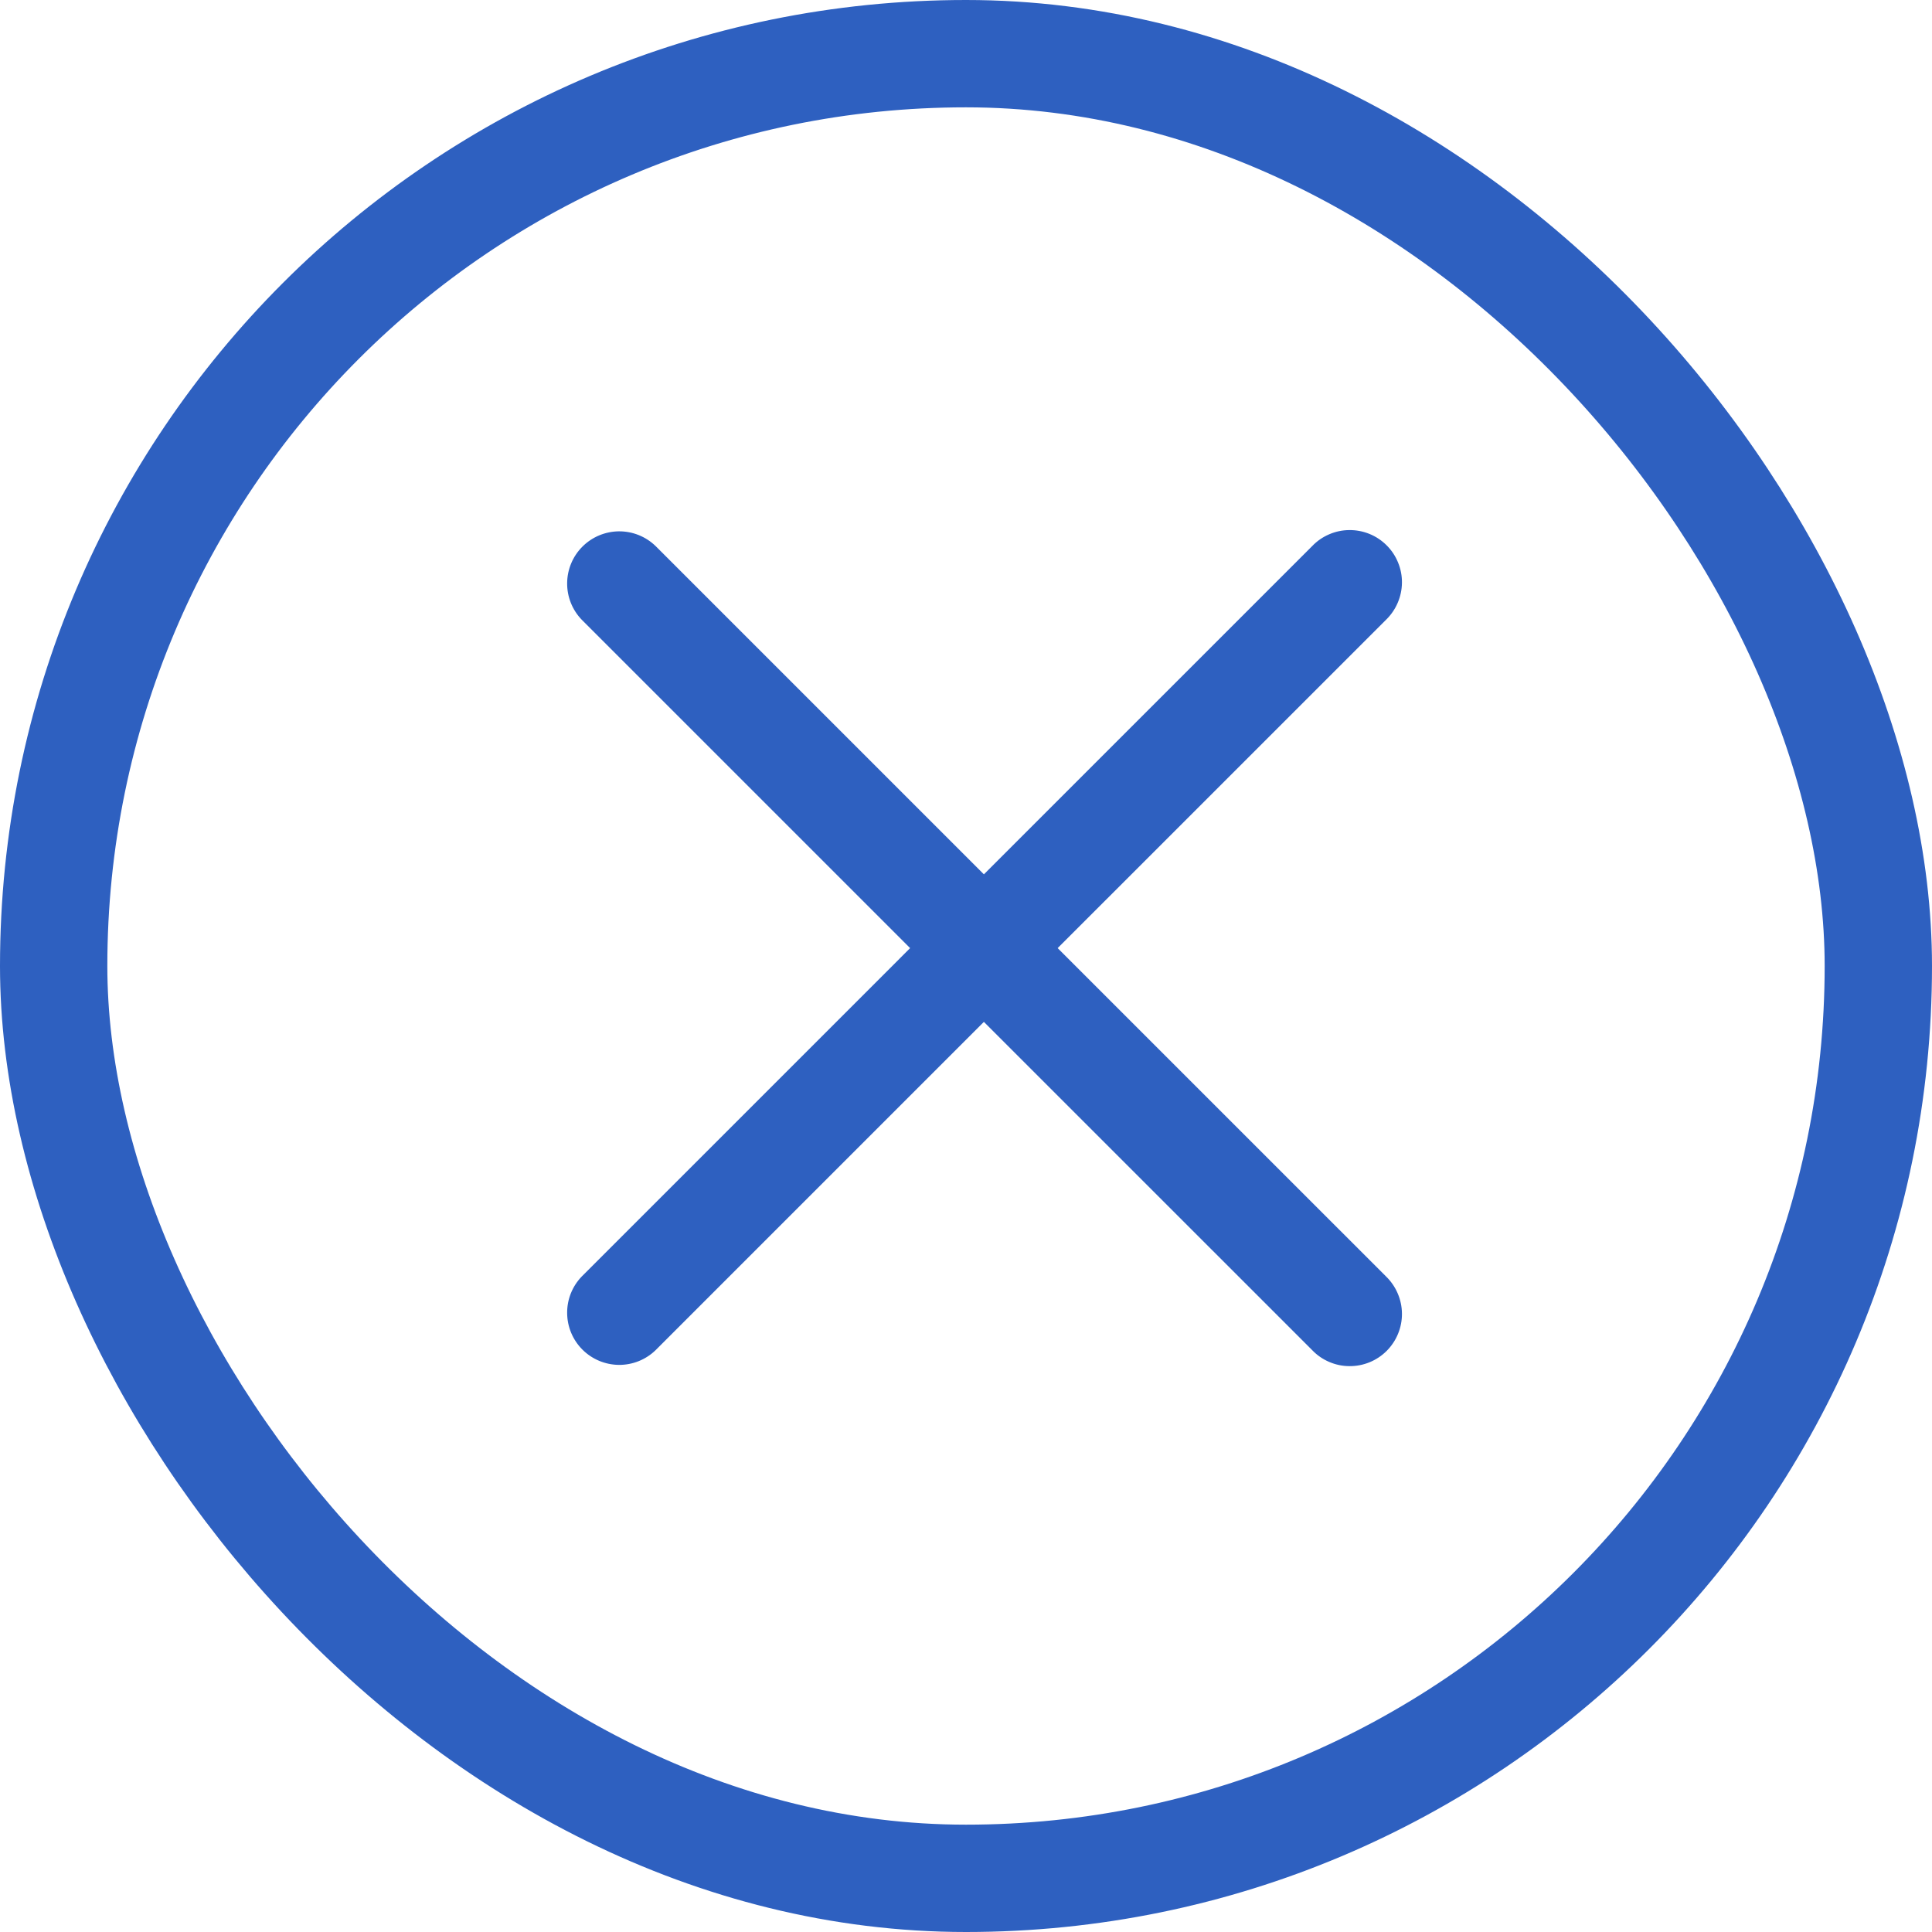 <svg width="54" height="54" viewBox="0 0 54 54" fill="none" xmlns="http://www.w3.org/2000/svg">
<rect x="1.5" y="1.5" width="51" height="51" rx="25.5" stroke="#2E60C0" stroke-width="3"/>
<path d="M16.261 35.677L25.438 26.5L16.261 17.323C15.995 17.048 15.848 16.679 15.852 16.297C15.855 15.915 16.008 15.549 16.279 15.278C16.549 15.008 16.915 14.855 17.297 14.851C17.68 14.848 18.048 14.995 18.323 15.261L27.5 24.438L36.678 15.261C36.812 15.121 36.973 15.01 37.151 14.934C37.329 14.857 37.52 14.817 37.714 14.816C37.907 14.814 38.1 14.851 38.279 14.924C38.458 14.997 38.621 15.106 38.758 15.243C38.895 15.38 39.003 15.542 39.076 15.722C39.15 15.901 39.187 16.093 39.185 16.286C39.183 16.48 39.143 16.671 39.066 16.849C38.99 17.027 38.879 17.188 38.74 17.323L29.562 26.5L38.74 35.677C38.879 35.812 38.99 35.973 39.066 36.151C39.143 36.329 39.183 36.52 39.185 36.714C39.187 36.907 39.15 37.099 39.076 37.279C39.003 37.458 38.895 37.62 38.758 37.758C38.621 37.894 38.458 38.003 38.279 38.076C38.1 38.149 37.907 38.186 37.714 38.184C37.52 38.183 37.329 38.143 37.151 38.066C36.973 37.99 36.812 37.879 36.678 37.739L27.5 28.562L18.323 37.739C18.048 38.005 17.68 38.152 17.297 38.149C16.915 38.145 16.549 37.992 16.279 37.722C16.008 37.451 15.855 37.086 15.852 36.703C15.848 36.321 15.995 35.952 16.261 35.677Z" fill="#2E60C0"/>
</svg>
